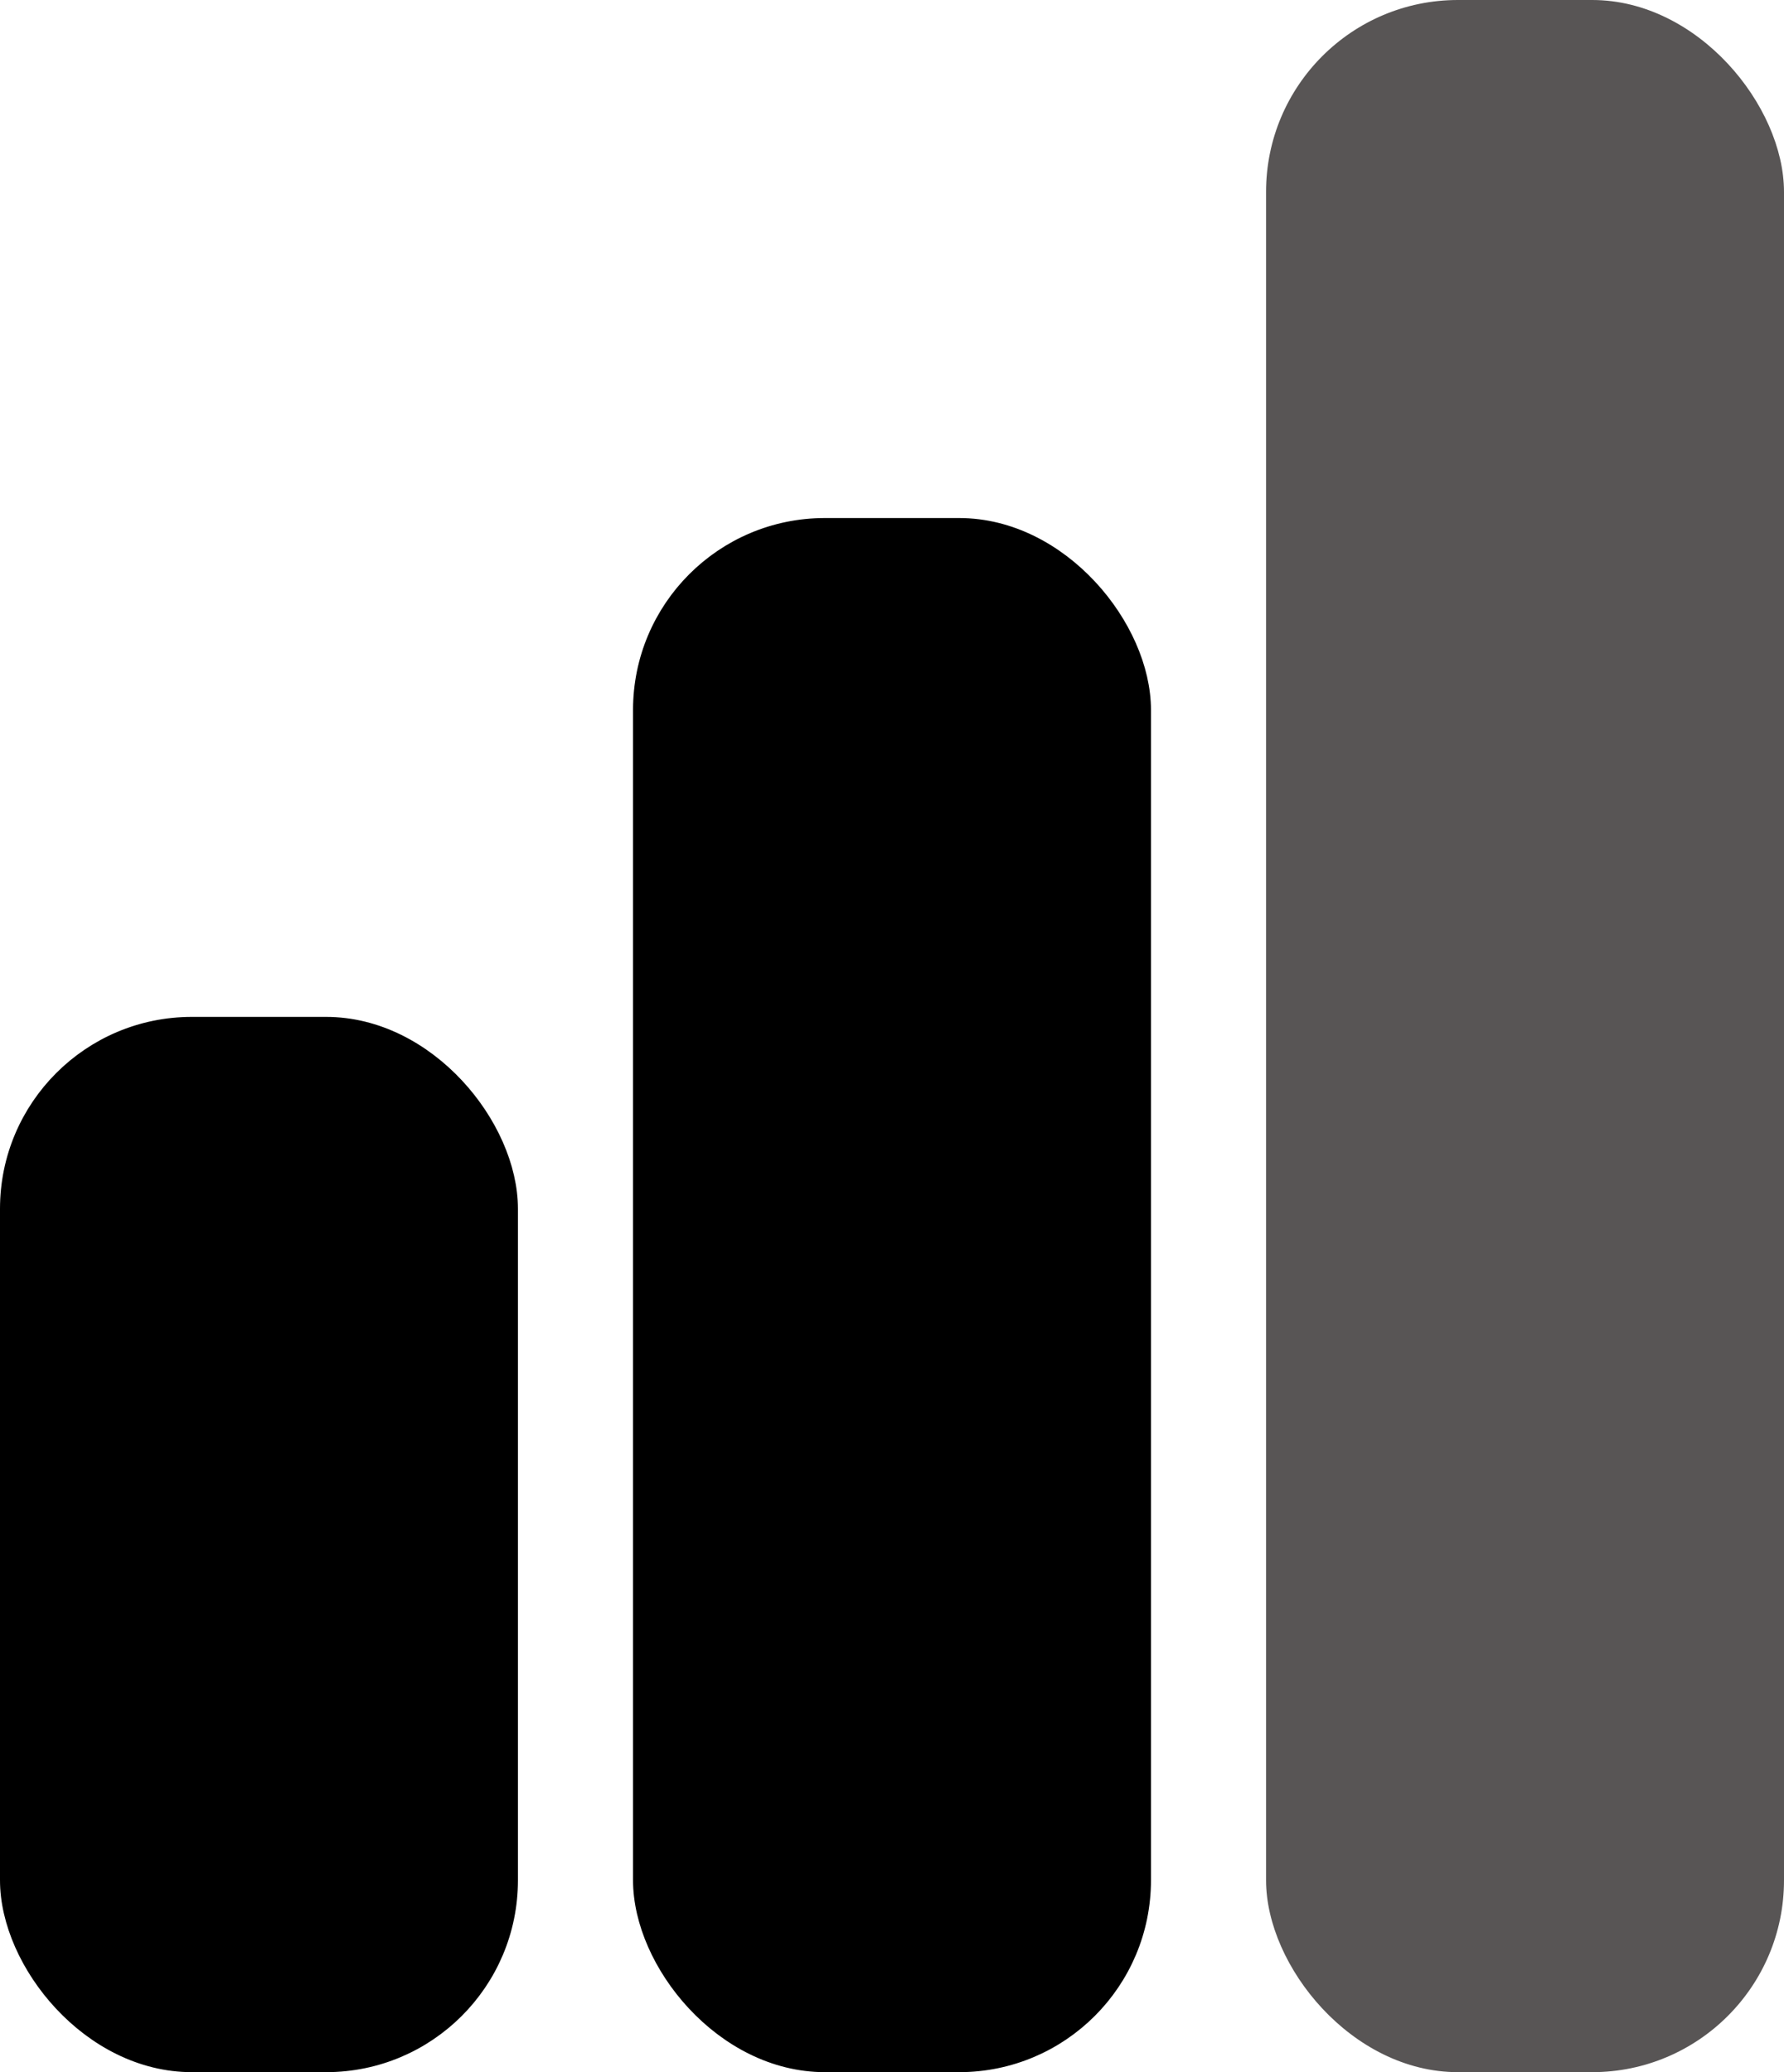 <svg width="93" height="108" viewBox="0 0 93 108" fill="none" xmlns="http://www.w3.org/2000/svg">
<rect x="0.5" y="53.5" width="26" height="54" rx="9.5" fill="black" stroke="black"/>
<rect x="33.5" y="27.5" width="26" height="80" rx="9.5" fill="black" stroke="black"/>
<rect x="66" width="27" height="108" rx="10" fill="#585555"/>
</svg>
